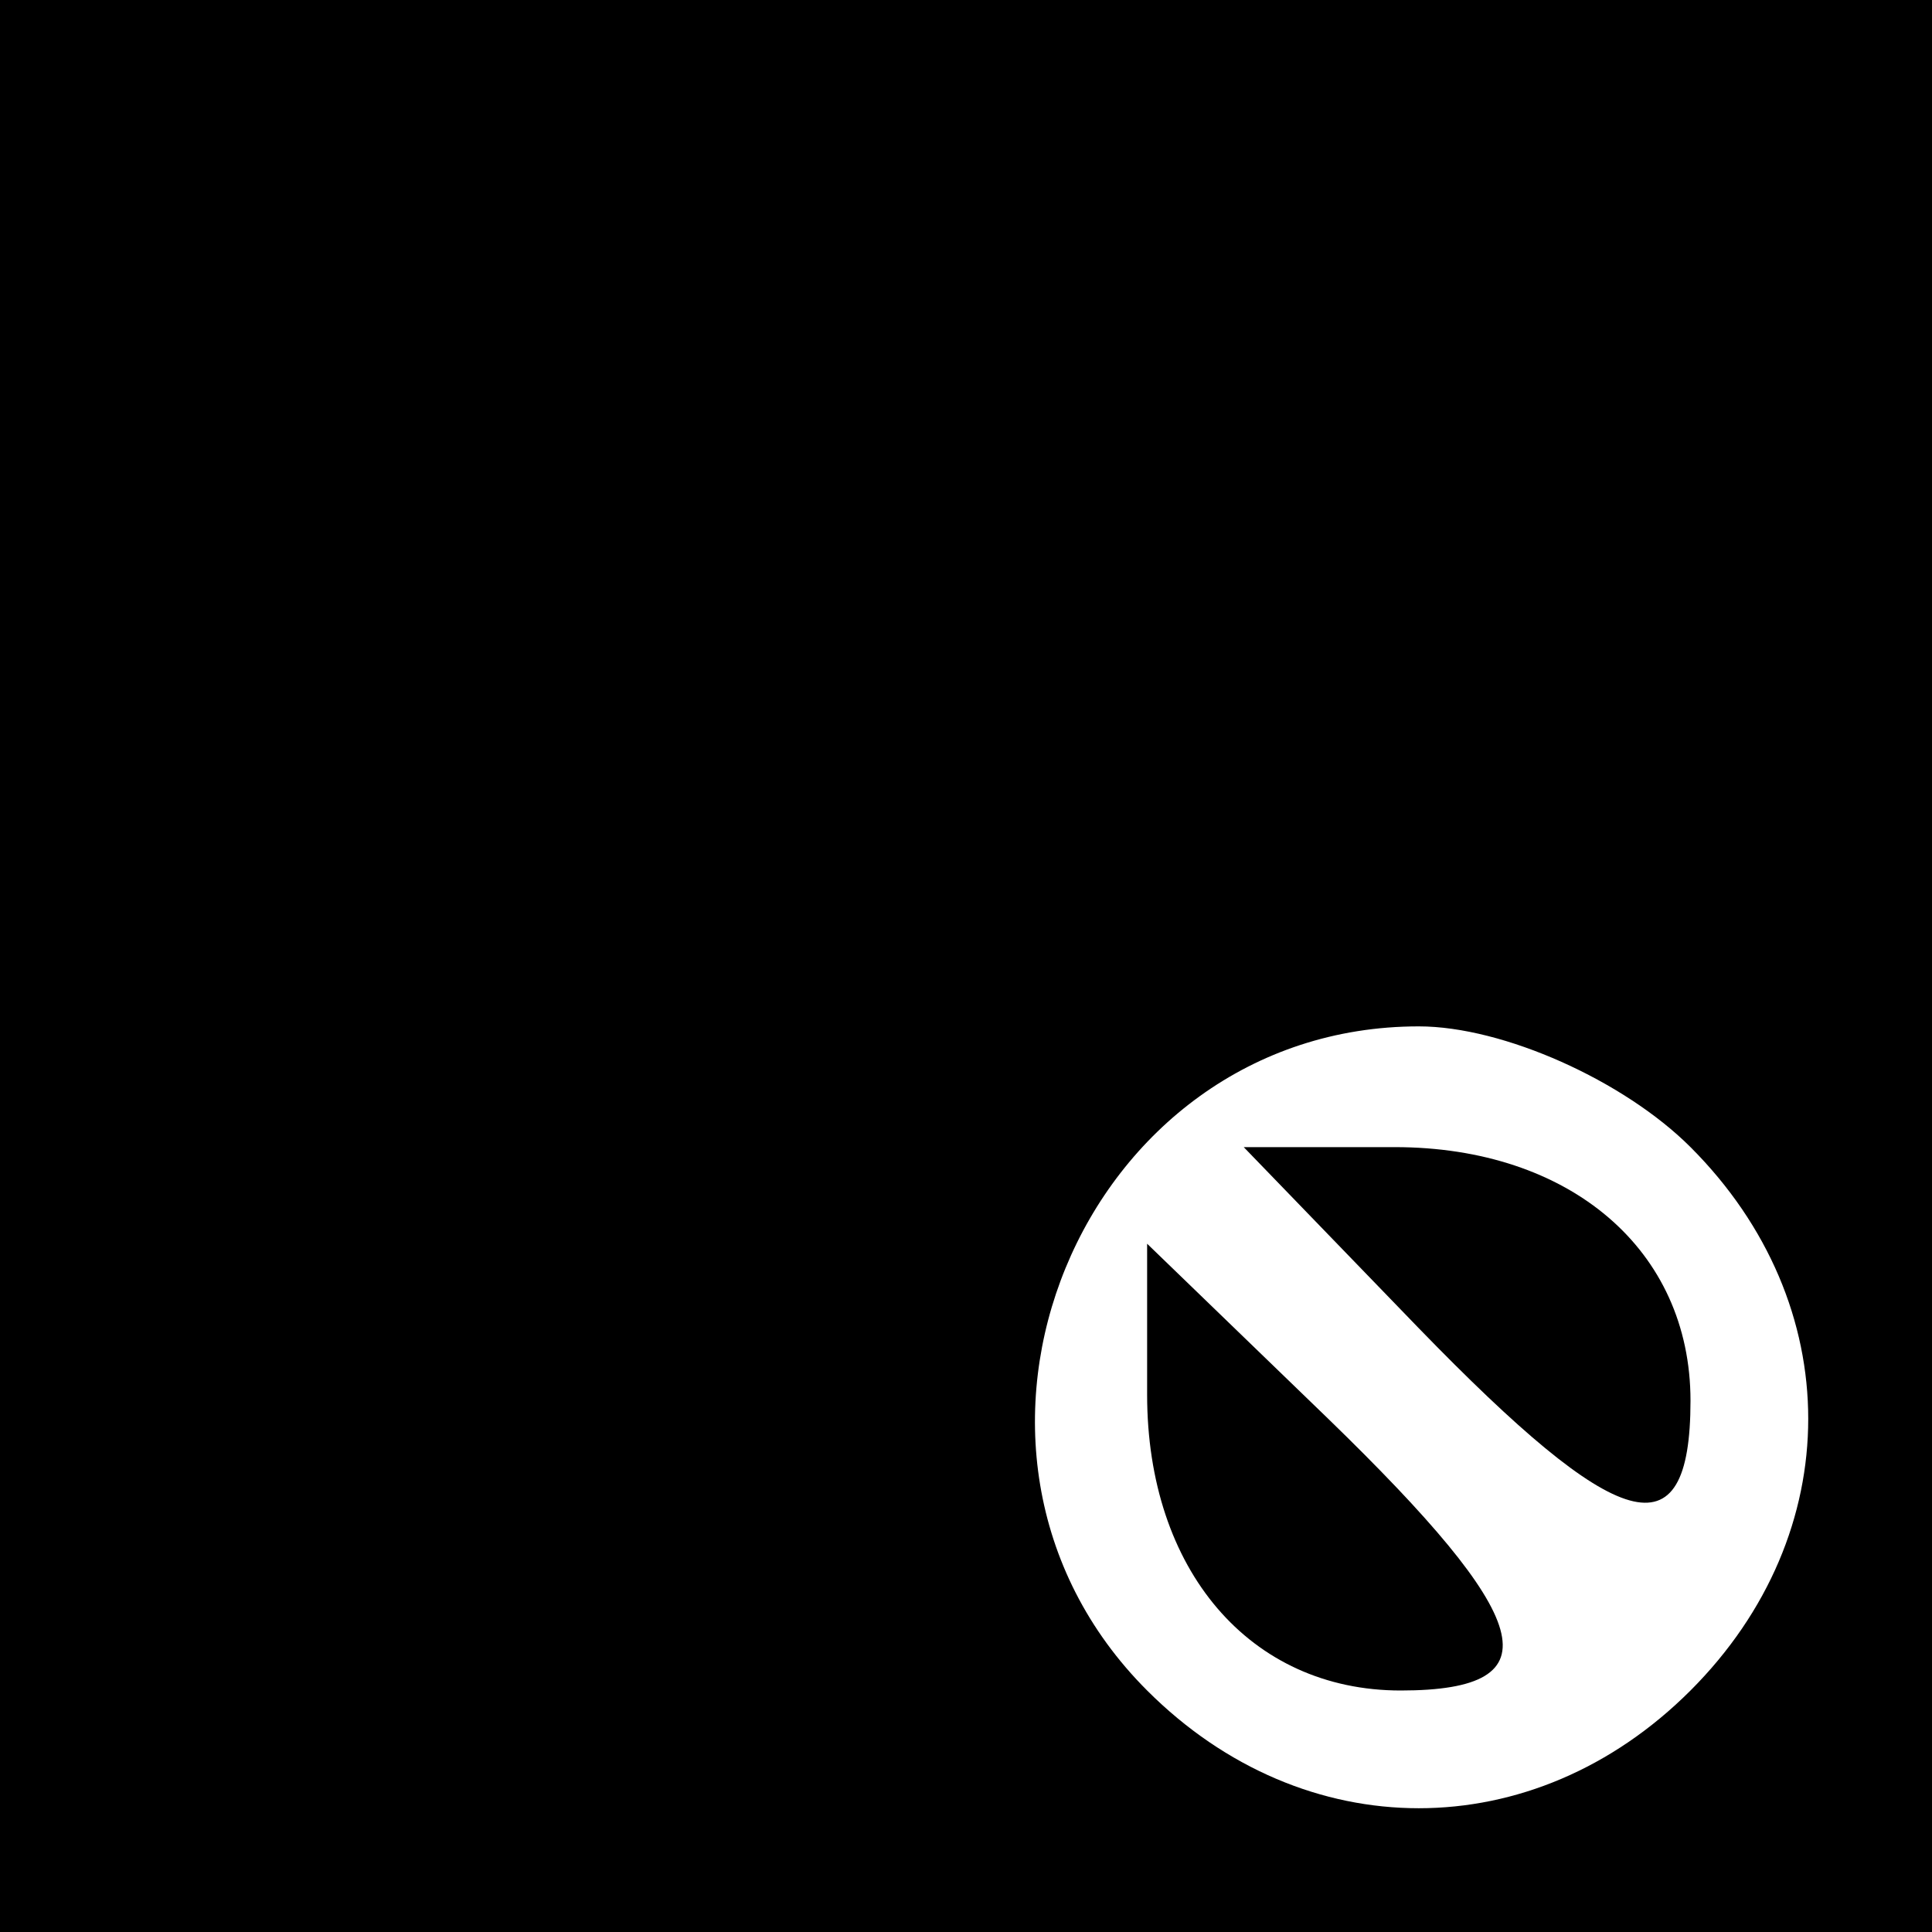 <?xml version="1.0" standalone="no"?>
<!DOCTYPE svg PUBLIC "-//W3C//DTD SVG 20010904//EN"
 "http://www.w3.org/TR/2001/REC-SVG-20010904/DTD/svg10.dtd">
<svg version="1.0" xmlns="http://www.w3.org/2000/svg"
 width="32pt" height="32pt" viewBox="0 0 32 32"
 preserveAspectRatio="xMidYMid meet">
<rect x="0" y="0" width="32" height="32" fill="#808080" stroke="none"/>
<g transform="translate(0,32) scale(0.1,-0.1)"
fill="#000000" stroke="none">
<path fill="#000000" stroke="none" d="M0 160 l0 -160 160 0 160 0 0 160 0
160 -160 0 -160 0 0 -160z"/>
<path fill="#ffffff" stroke="none" d="M280 130 c26 -26 26 -64 0 -90 -26 -26
-64 -26 -90 0 -40 40 -11 110 45 110 14 0 34 -9 45 -20z"/>
<path fill="#000000" stroke="none" d="M235 100 c33 -34 45 -38 45 -12 0 25
-20 42 -49 42 l-25 0 29 -30z"/>
<path fill="#000000" stroke="none" d="M190 89 c0 -29 17 -49 42 -49 26 0 22
12 -12 45 l-30 29 0 -25z"/>
</g>
</svg>
